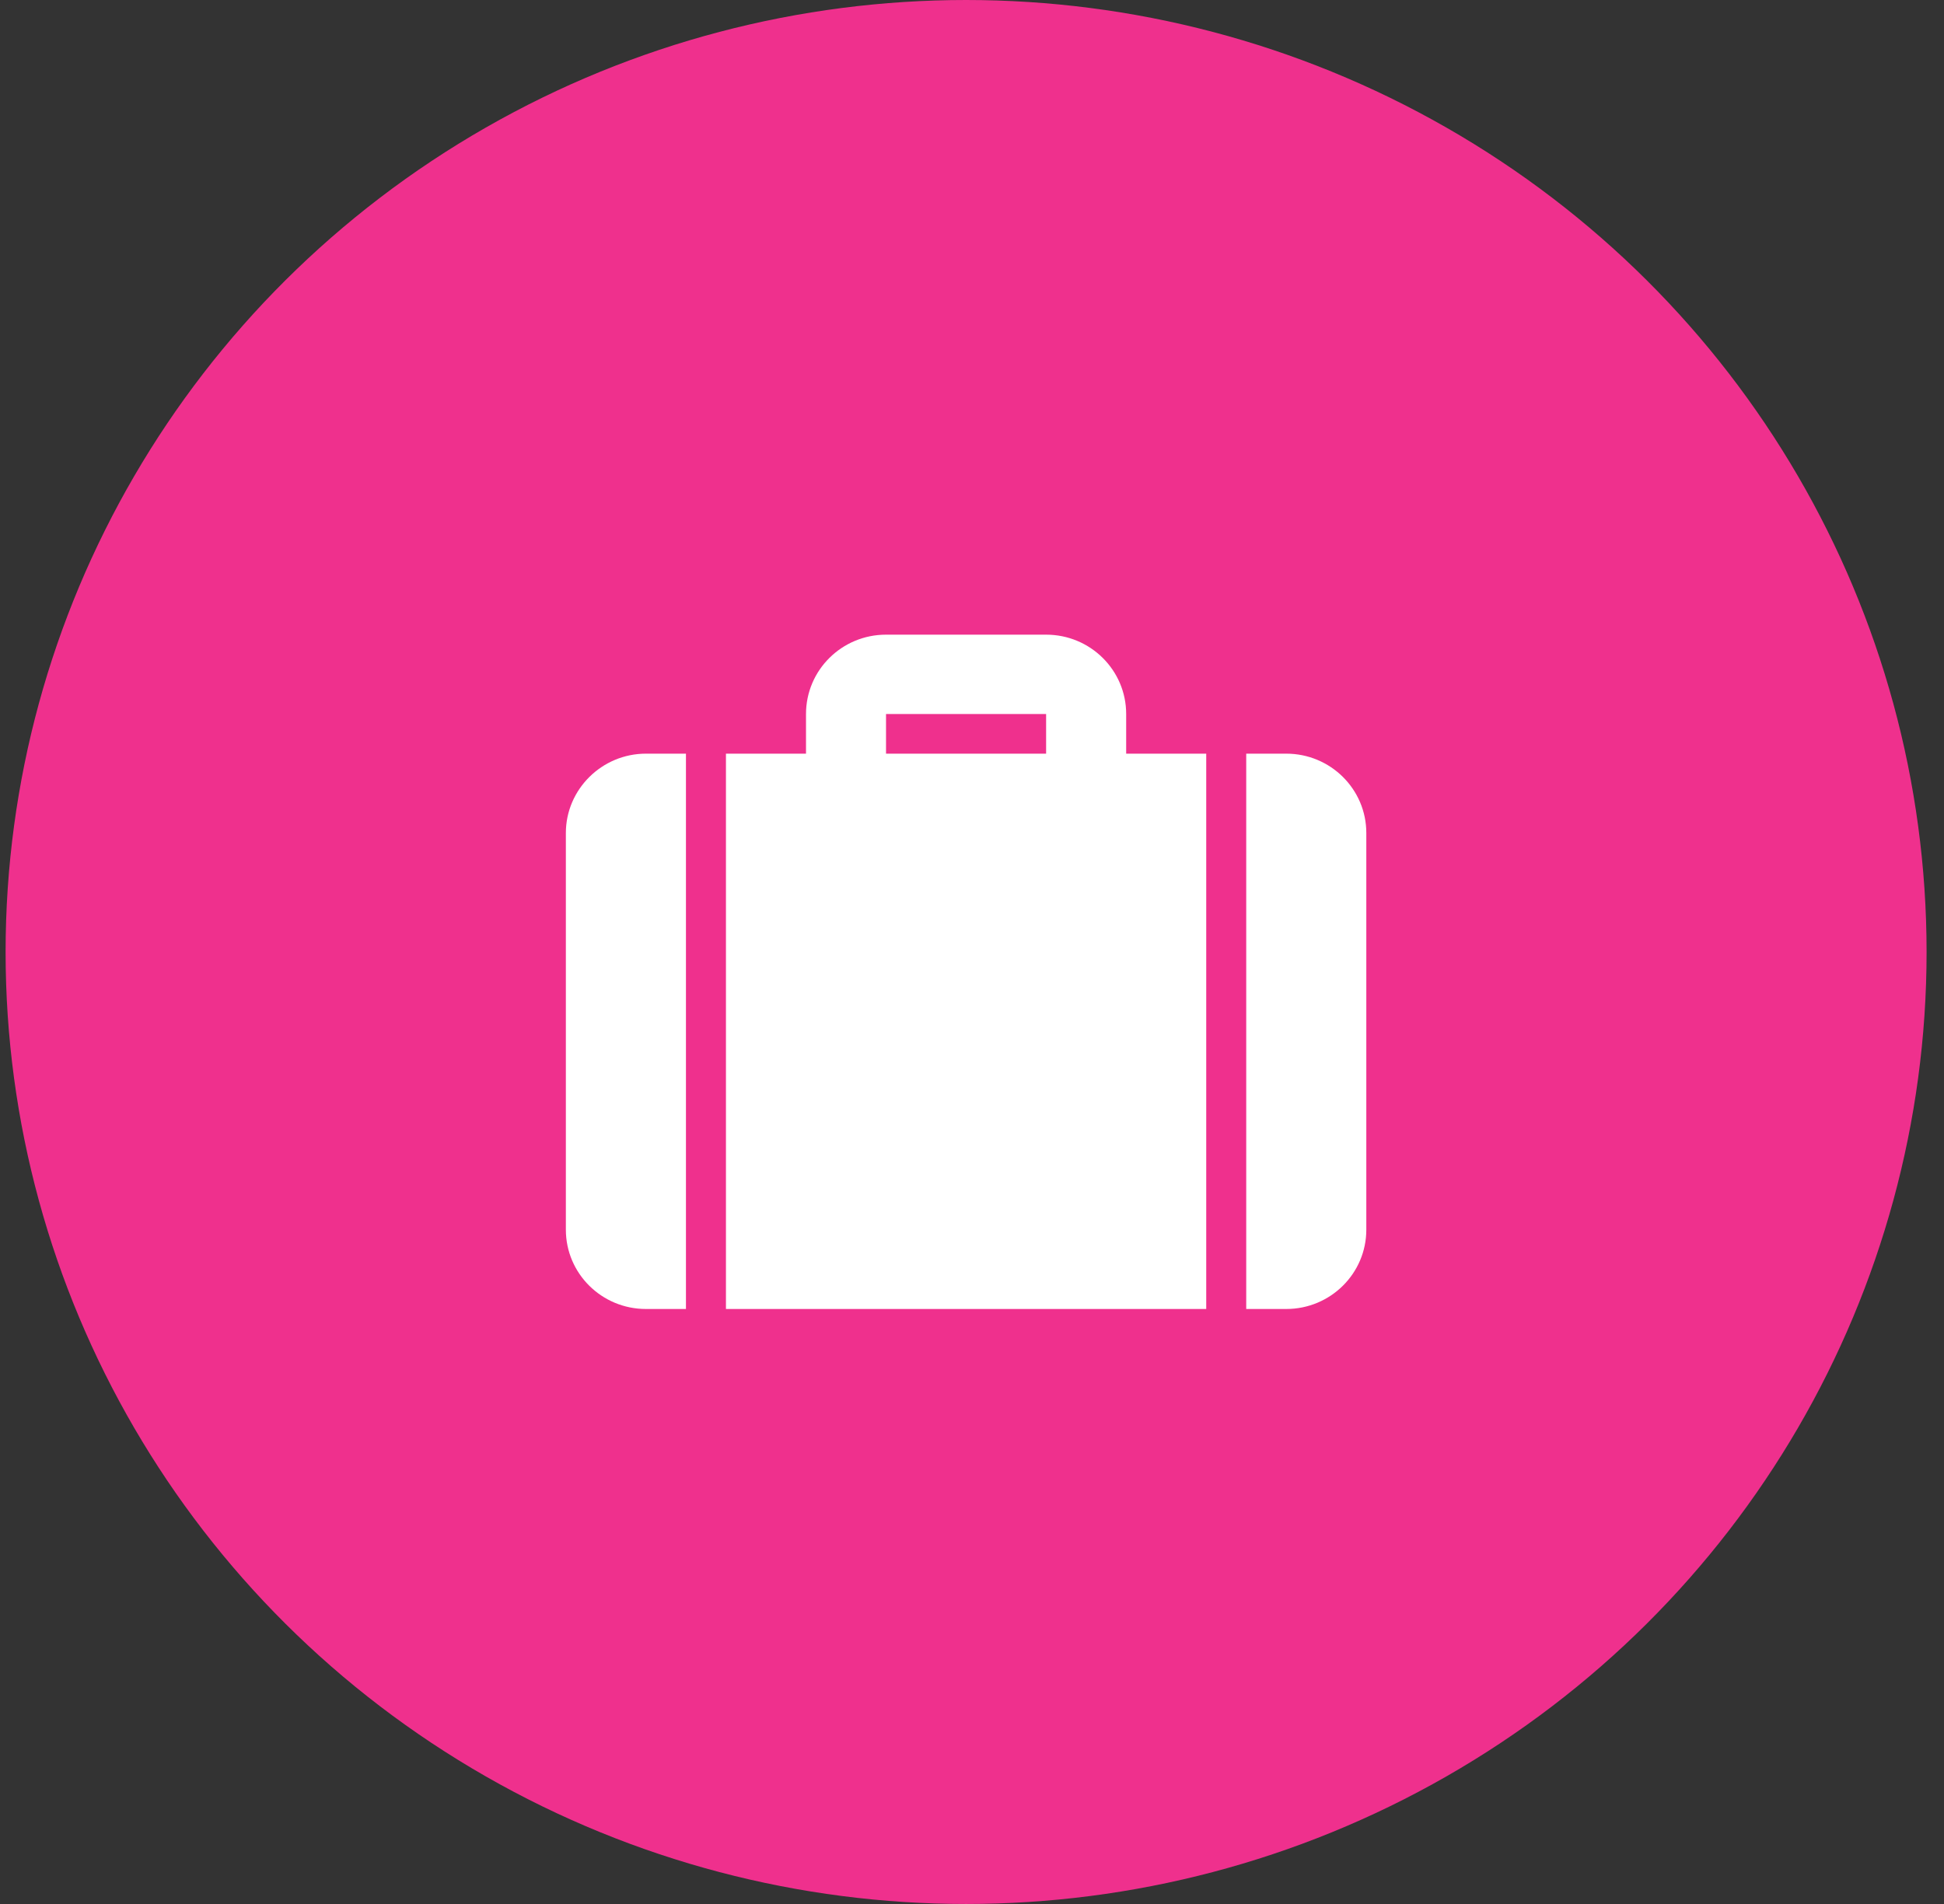 <svg width="49" height="48" viewBox="0 0 49 48" fill="none" xmlns="http://www.w3.org/2000/svg">
    <rect x="0" y="0" width="49" height="48" fill="#333333" stroke="none"/>
    <ellipse cx="24.351" cy="24" rx="24.21" ry="24" fill="#EF308D"/>
    <path fill-rule="evenodd" clip-rule="evenodd" d="M30.404 19H28.386V18C28.386 16.895 27.483 16 26.368 16H22.333C21.219 16 20.316 16.895 20.316 18V19H18.298V33H30.404V19ZM32.421 19H31.412V33H32.421C33.535 33 34.439 32.105 34.439 31V21C34.439 19.895 33.535 19 32.421 19ZM17.29 19V33H16.281C15.166 33 14.263 32.105 14.263 31V21C14.263 19.9 15.171 19 16.281 19H17.29ZM22.333 19V18H26.368V19H22.333Z" fill="white"/>
</svg>
